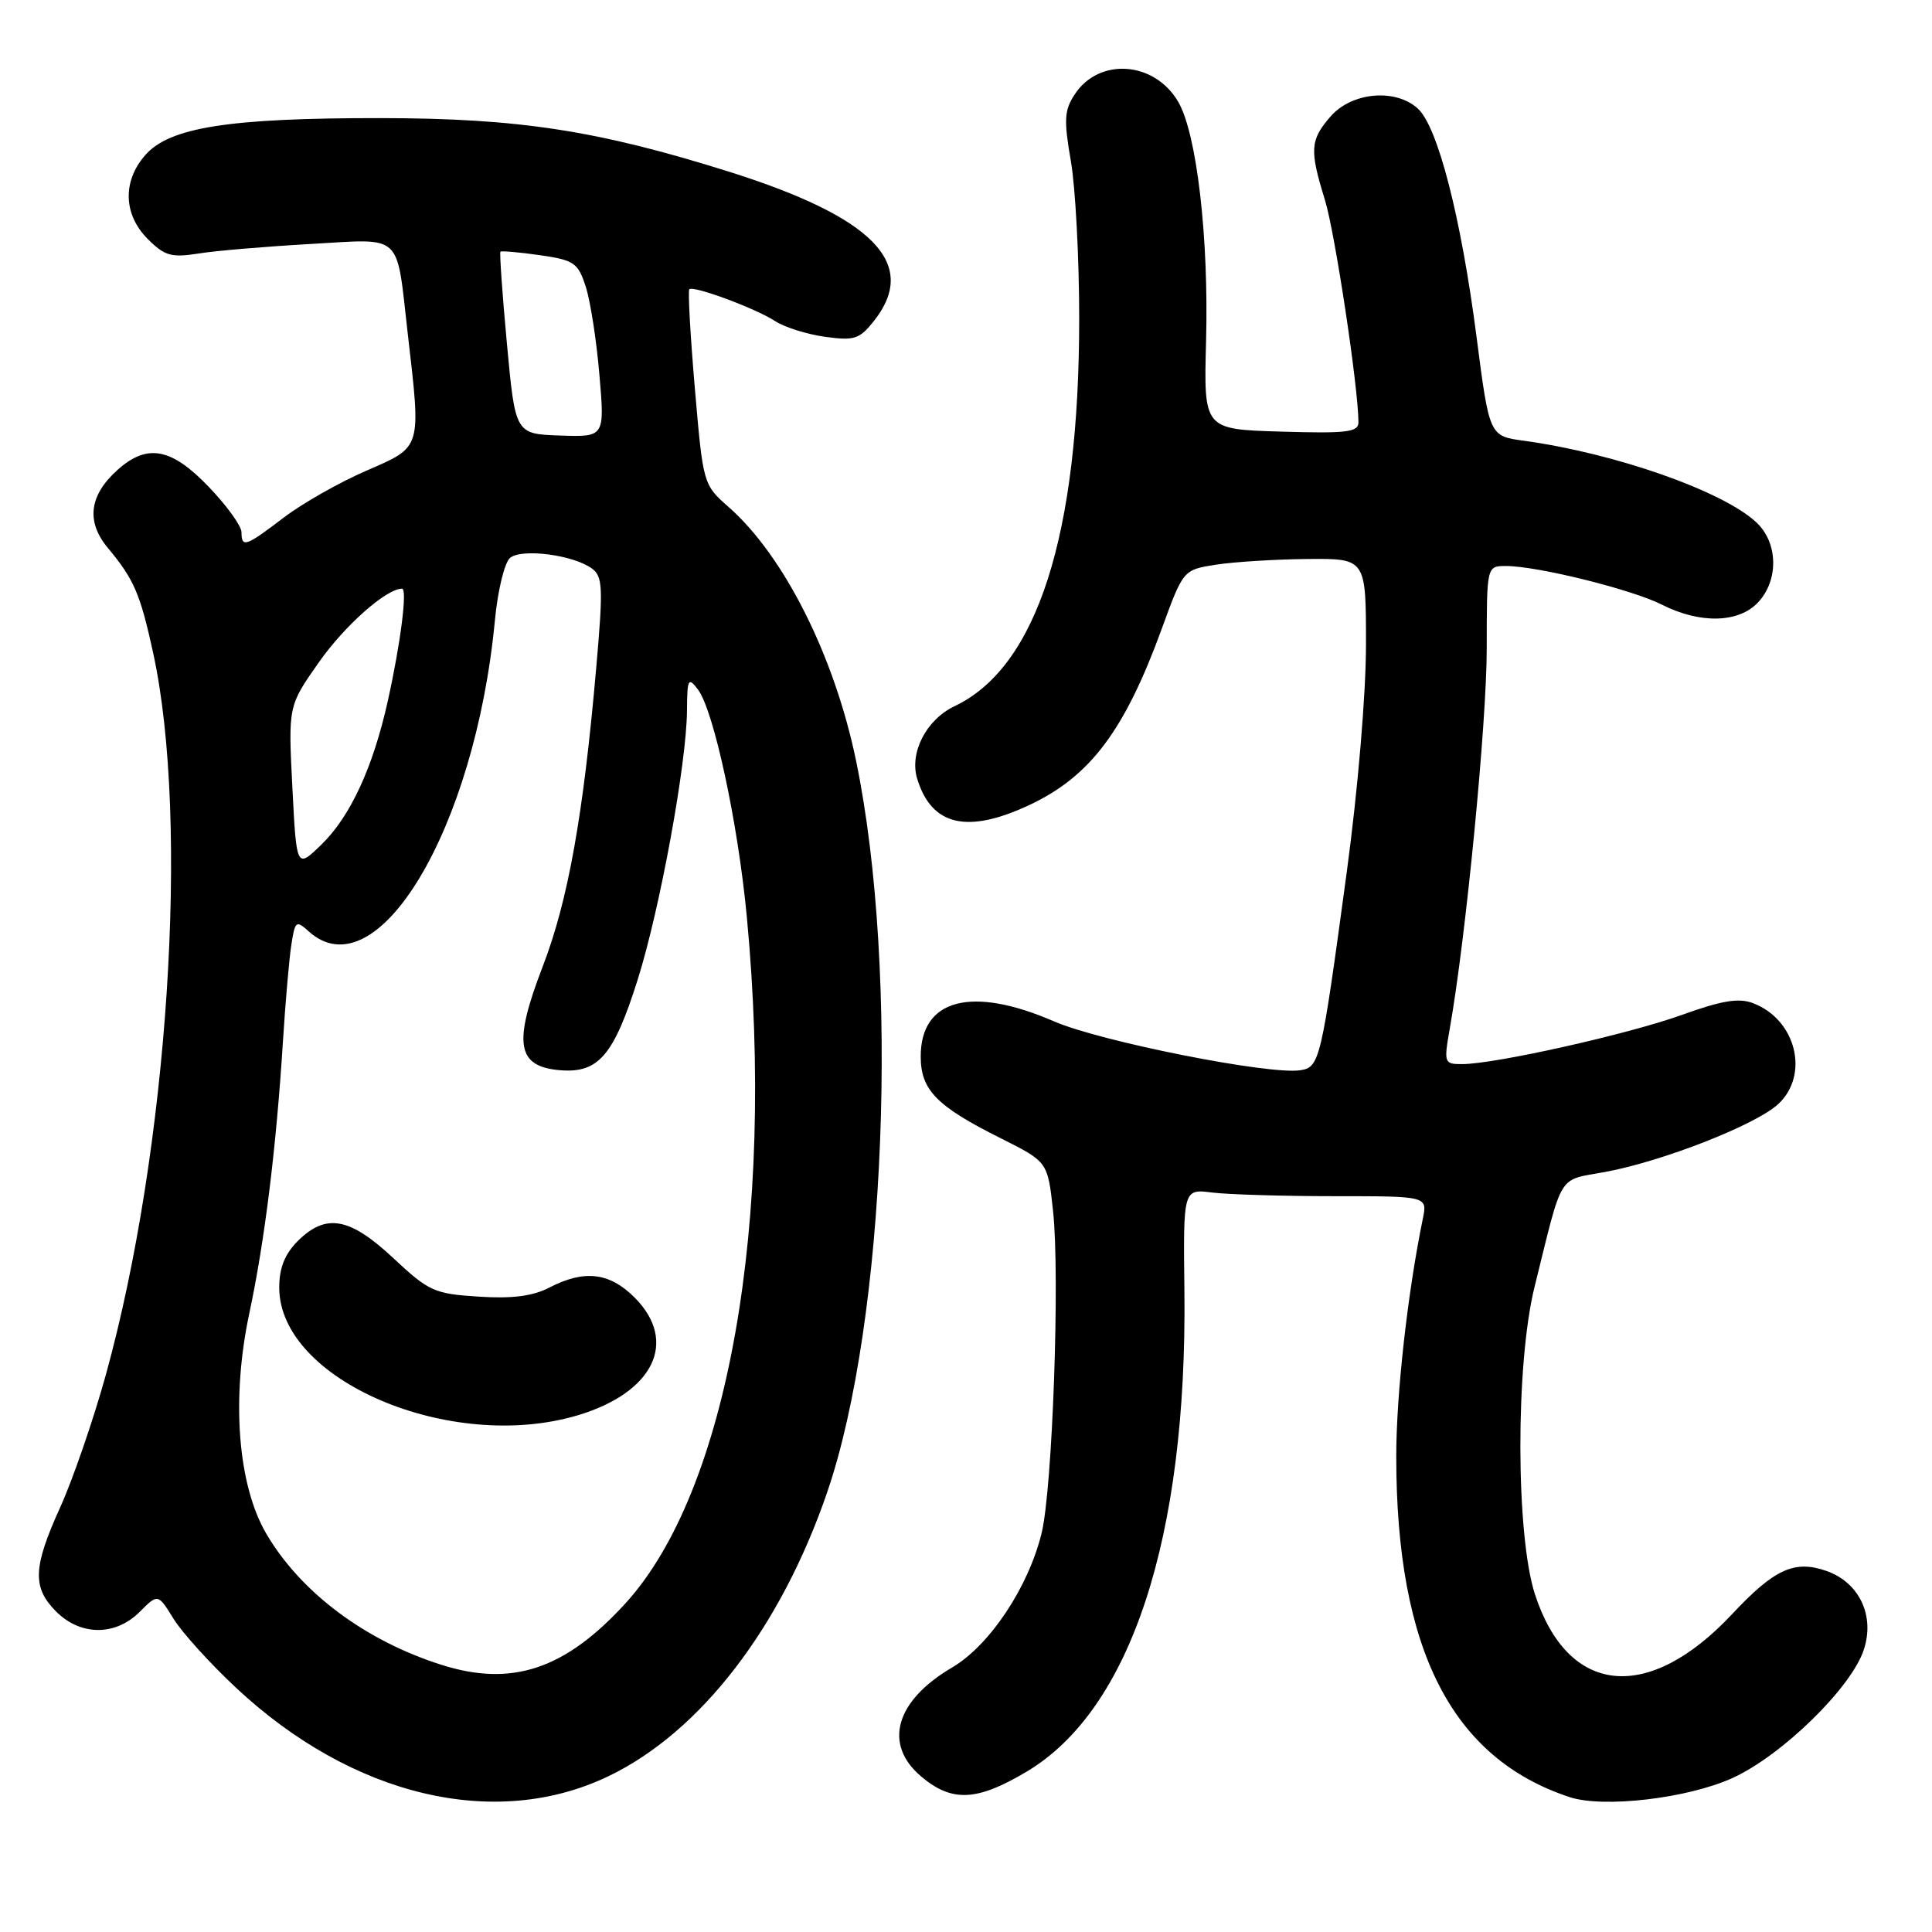 <?xml version="1.0" encoding="UTF-8" standalone="no"?>
<!DOCTYPE svg PUBLIC "-//W3C//DTD SVG 1.1//EN" "http://www.w3.org/Graphics/SVG/1.1/DTD/svg11.dtd" >
<svg xmlns="http://www.w3.org/2000/svg" xmlns:xlink="http://www.w3.org/1999/xlink" version="1.1" viewBox="0 0 256 256">
 <g >
 <path fill="currentColor"
d=" M 80.64 235.35 C 92.81 229.50 103.47 215.66 109.61 197.72 C 117.39 175.02 119.22 128.91 113.45 100.88 C 110.58 86.95 103.89 73.62 96.51 67.15 C 93.18 64.22 93.16 64.12 92.07 51.44 C 91.47 44.43 91.14 38.53 91.34 38.33 C 91.87 37.80 100.15 40.87 102.73 42.56 C 103.97 43.37 106.94 44.30 109.33 44.63 C 113.23 45.17 113.90 44.94 115.84 42.48 C 121.77 34.93 115.74 28.77 96.50 22.72 C 79.17 17.28 68.71 15.67 50.50 15.65 C 30.36 15.63 22.47 16.87 19.25 20.55 C 16.21 24.01 16.34 28.43 19.58 31.67 C 21.81 33.91 22.70 34.16 26.33 33.59 C 28.62 33.22 35.29 32.66 41.14 32.33 C 53.51 31.63 52.48 30.68 54.02 44.13 C 55.81 59.64 55.96 59.14 48.50 62.39 C 44.93 63.94 40.00 66.74 37.56 68.61 C 32.57 72.42 32.00 72.62 32.00 70.52 C 32.00 69.70 30.05 67.00 27.67 64.52 C 22.71 59.34 19.52 58.74 15.59 62.25 C 11.82 65.62 11.38 69.10 14.28 72.59 C 17.76 76.77 18.58 78.66 20.29 86.50 C 25.16 108.83 22.30 152.32 14.00 182.26 C 12.36 188.17 9.66 196.00 8.01 199.65 C 4.36 207.69 4.25 210.34 7.45 213.55 C 10.69 216.78 15.30 216.79 18.51 213.58 C 20.93 211.16 20.93 211.16 22.99 214.49 C 24.12 216.32 27.86 220.45 31.30 223.66 C 46.71 238.06 65.67 242.55 80.64 235.35 Z  M 229.60 235.58 C 236.14 232.59 245.31 223.63 246.96 218.61 C 248.46 214.08 246.36 209.67 241.99 208.15 C 237.79 206.68 235.10 207.91 229.54 213.85 C 218.42 225.74 207.79 224.70 203.40 211.29 C 200.84 203.45 200.80 180.73 203.34 170.50 C 207.16 155.09 206.30 156.48 212.74 155.28 C 220.38 153.86 232.64 149.05 235.62 146.30 C 239.81 142.42 237.99 135.09 232.30 132.93 C 230.40 132.20 228.16 132.57 222.89 134.47 C 215.76 137.04 198.08 141.00 193.73 141.00 C 191.35 141.00 191.30 140.86 192.11 136.25 C 194.24 124.21 197.00 95.78 197.00 85.91 C 197.00 75.00 197.00 75.00 199.55 75.00 C 203.71 75.00 216.21 78.10 220.21 80.12 C 225.28 82.69 230.40 82.56 232.96 79.81 C 235.71 76.86 235.61 71.92 232.74 69.23 C 228.33 65.08 214.03 60.06 201.92 58.40 C 197.35 57.78 197.35 57.78 195.65 44.64 C 193.59 28.75 190.51 16.77 187.86 14.38 C 184.88 11.67 179.07 12.22 176.28 15.46 C 173.59 18.58 173.51 19.85 175.56 26.50 C 176.89 30.80 180.00 51.41 180.00 55.96 C 180.00 57.27 178.44 57.45 169.75 57.19 C 159.50 56.89 159.50 56.89 159.81 45.22 C 160.18 31.51 158.58 17.72 156.13 13.51 C 153.00 8.11 145.64 7.57 142.41 12.50 C 141.02 14.61 140.95 15.89 141.89 21.32 C 142.50 24.81 143.00 34.21 143.00 42.20 C 143.00 70.97 137.40 88.40 126.49 93.57 C 122.74 95.35 120.48 99.73 121.53 103.18 C 123.44 109.45 128.20 110.54 136.50 106.62 C 144.50 102.83 149.04 96.76 153.95 83.29 C 156.79 75.50 156.79 75.50 161.14 74.82 C 163.54 74.45 168.99 74.11 173.25 74.07 C 181.00 74.00 181.00 74.00 181.00 85.38 C 181.00 91.99 179.93 104.63 178.46 115.50 C 175.04 140.75 174.88 141.43 172.24 141.82 C 168.05 142.42 145.80 138.00 139.67 135.34 C 128.74 130.59 122.00 132.36 122.00 139.98 C 122.00 144.44 124.09 146.58 132.67 150.86 C 138.83 153.95 138.83 153.95 139.54 160.50 C 140.46 169.13 139.46 197.26 138.02 203.14 C 136.26 210.34 131.14 218.02 126.16 220.95 C 118.63 225.37 117.00 231.14 122.08 235.41 C 126.14 238.83 129.45 238.68 136.04 234.75 C 149.83 226.54 157.31 203.75 156.94 171.08 C 156.78 157.53 156.78 157.53 160.64 158.02 C 162.76 158.28 170.05 158.50 176.83 158.50 C 189.15 158.50 189.15 158.50 188.53 161.50 C 186.52 171.27 185.01 184.74 185.01 193.00 C 185.02 218.58 192.35 232.97 207.99 238.13 C 212.48 239.61 223.69 238.29 229.60 235.58 Z  M 58.50 220.60 C 48.38 217.39 39.84 211.00 35.29 203.23 C 31.50 196.77 30.62 185.33 33.04 174.00 C 35.08 164.43 36.61 152.04 37.49 138.00 C 37.82 132.78 38.32 126.99 38.61 125.15 C 39.09 122.03 39.24 121.91 40.89 123.40 C 49.93 131.58 62.93 109.90 65.57 82.27 C 65.95 78.23 66.85 74.54 67.59 73.92 C 69.14 72.64 75.96 73.52 78.43 75.33 C 79.87 76.38 79.94 77.84 79.00 88.51 C 77.30 108.03 75.27 119.37 71.90 128.10 C 67.97 138.30 68.48 141.33 74.21 141.81 C 79.29 142.23 81.32 139.87 84.49 129.83 C 87.44 120.49 90.98 101.18 91.03 94.15 C 91.06 89.93 91.19 89.67 92.48 91.36 C 94.58 94.15 97.79 109.05 98.96 121.50 C 102.77 161.94 96.46 197.58 82.86 212.47 C 74.87 221.21 67.83 223.56 58.50 220.60 Z  M 76.57 187.53 C 86.64 184.51 89.90 177.75 84.08 171.92 C 80.75 168.60 77.43 168.21 72.79 170.61 C 70.59 171.75 67.87 172.10 63.42 171.81 C 57.55 171.44 56.83 171.11 52.12 166.71 C 46.33 161.29 43.18 160.73 39.45 164.45 C 37.73 166.18 37.00 168.01 37.00 170.61 C 37.00 182.87 59.69 192.57 76.57 187.53 Z  M 38.74 104.33 C 38.19 93.54 38.19 93.54 42.25 87.76 C 45.66 82.90 51.19 78.00 53.27 78.00 C 54.00 78.00 53.10 85.14 51.40 92.82 C 49.44 101.67 46.42 108.20 42.58 111.92 C 39.29 115.11 39.29 115.11 38.74 104.33 Z  M 67.17 45.55 C 66.56 38.98 66.18 33.49 66.31 33.35 C 66.45 33.22 68.80 33.42 71.53 33.81 C 76.09 34.47 76.59 34.81 77.62 38.01 C 78.24 39.93 79.05 45.19 79.43 49.71 C 80.13 57.91 80.13 57.91 74.20 57.71 C 68.28 57.50 68.28 57.50 67.17 45.55 Z "/>
</g>
</svg>